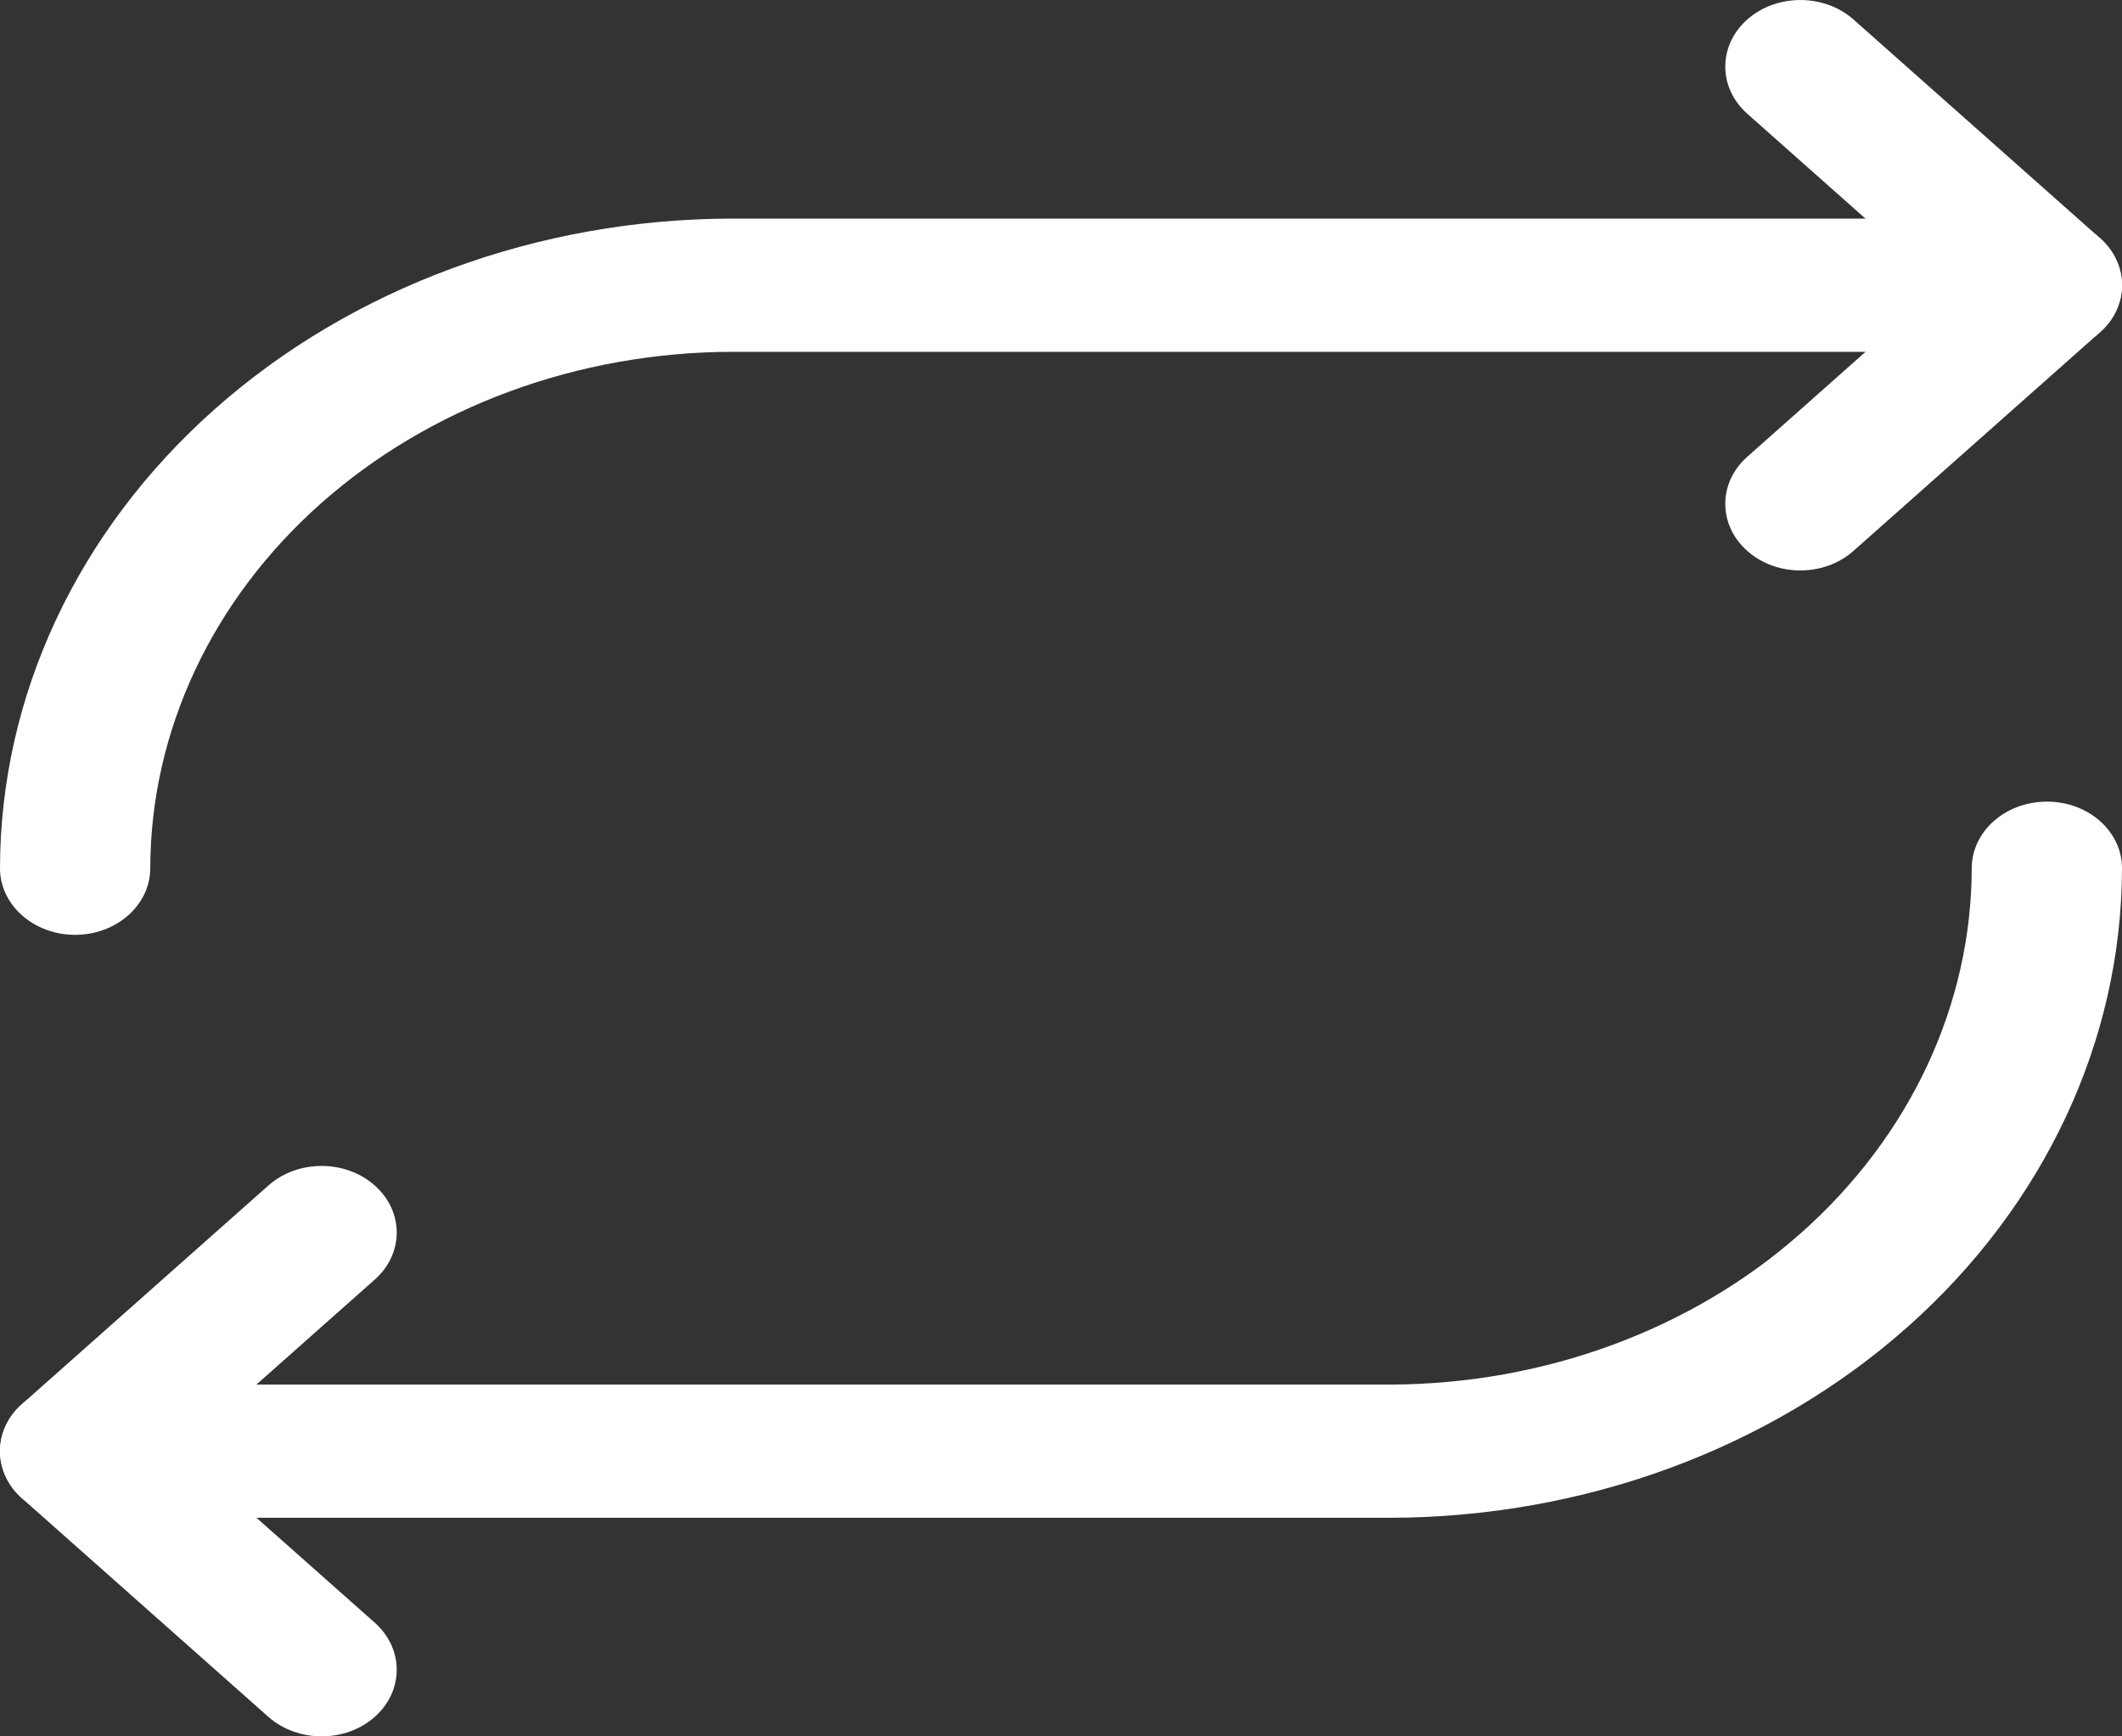 <svg width="22" height="18" viewBox="0 0 22 18" fill="none" xmlns="http://www.w3.org/2000/svg">
<rect x="0" y="0" width="22" height="18" fill="#333333" stroke="none"/>
<path fill-rule="evenodd" clip-rule="evenodd" d="M18.115 0.202C18.419 -0.067 18.912 -0.067 19.216 0.202L21.771 2.468C22.076 2.738 22.076 3.175 21.771 3.445L19.216 5.711C18.912 5.981 18.419 5.981 18.115 5.711C17.811 5.442 17.811 5.004 18.115 4.735L20.119 2.957L18.115 1.179C17.811 0.909 17.811 0.472 18.115 0.202Z" fill="white"/>
<path fill-rule="evenodd" clip-rule="evenodd" d="M7.592 2.266L7.593 2.266L21.221 2.266C21.651 2.266 22 2.575 22 2.957C22 3.338 21.651 3.647 21.221 3.647H7.594C5.994 3.65 4.46 4.214 3.328 5.218C2.197 6.221 1.56 7.582 1.558 9.001C1.557 9.382 1.208 9.691 0.778 9.691C0.347 9.69 -0.001 9.38 9.66825e-07 8.999C0.003 7.214 0.804 5.503 2.227 4.241C3.65 2.979 5.579 2.269 7.592 2.266Z" fill="white"/>
<path fill-rule="evenodd" clip-rule="evenodd" d="M3.885 12.289C4.189 12.558 4.189 12.996 3.885 13.265L1.88 15.043L3.885 16.821C4.189 17.091 4.189 17.528 3.885 17.798C3.581 18.067 3.088 18.067 2.783 17.798L0.228 15.532C-0.076 15.262 -0.076 14.825 0.228 14.555L2.783 12.289C3.088 12.019 3.581 12.019 3.885 12.289Z" fill="white"/>
<path fill-rule="evenodd" clip-rule="evenodd" d="M21.223 8.31C21.653 8.31 22.001 8.62 22 9.001C21.997 10.786 21.196 12.497 19.773 13.759C18.35 15.021 16.421 15.731 14.408 15.734L0.779 15.734C0.349 15.734 0 15.425 0 15.043C0 14.662 0.349 14.353 0.779 14.353H14.407C16.006 14.35 17.54 13.786 18.672 12.782C19.803 11.779 20.44 10.418 20.442 8.999C20.443 8.618 20.792 8.309 21.223 8.31Z" fill="white"/>
</svg>
